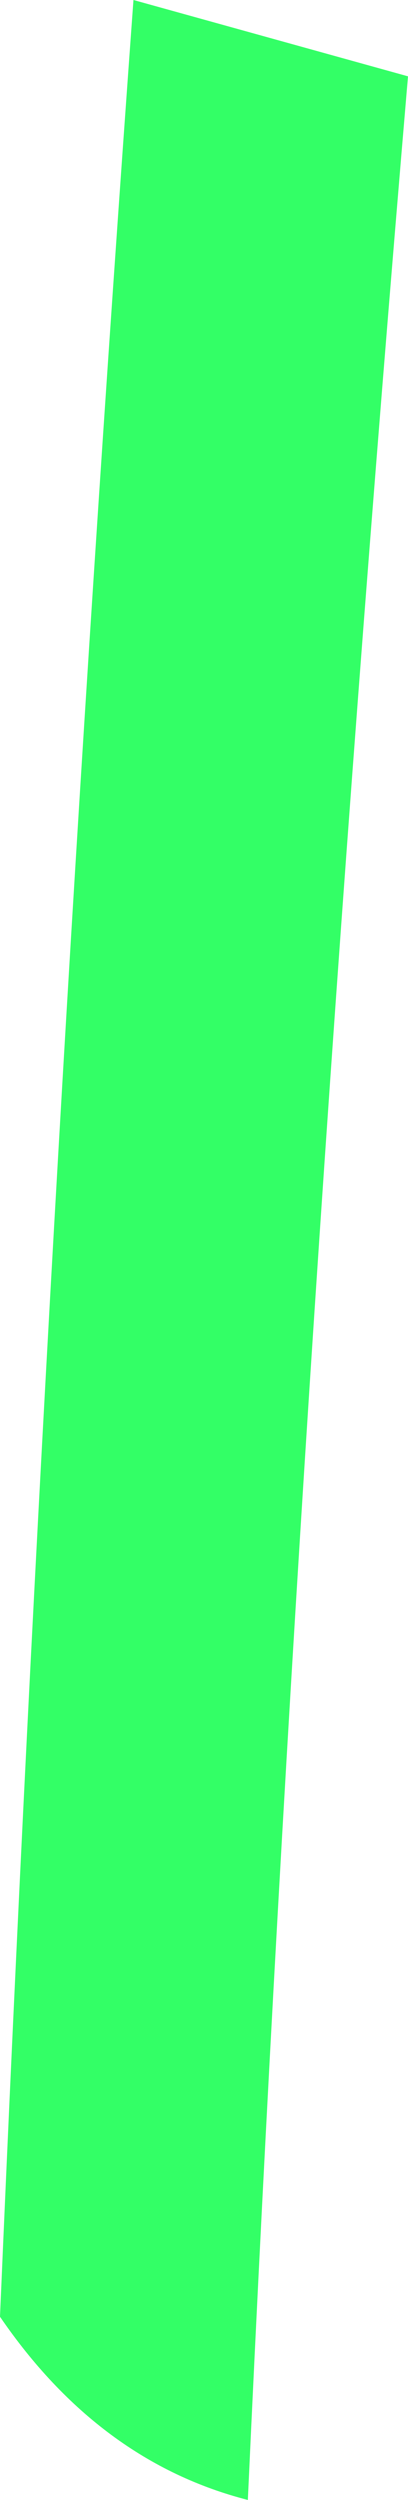 <?xml version="1.0" encoding="UTF-8" standalone="no"?>
<svg xmlns:xlink="http://www.w3.org/1999/xlink" height="32.75px" width="5.35px" xmlns="http://www.w3.org/2000/svg">
  <g transform="matrix(1.0, 0.0, 0.0, 1.0, 2.7, 16.35)">
    <path d="M-0.95 -16.35 L2.65 -15.35 Q1.25 1.1 0.55 16.4 -1.4 15.9 -2.7 14.0 -2.05 -1.25 -0.95 -16.35" fill="#33ff66" fill-rule="evenodd" stroke="none"/>
  </g>
</svg>
